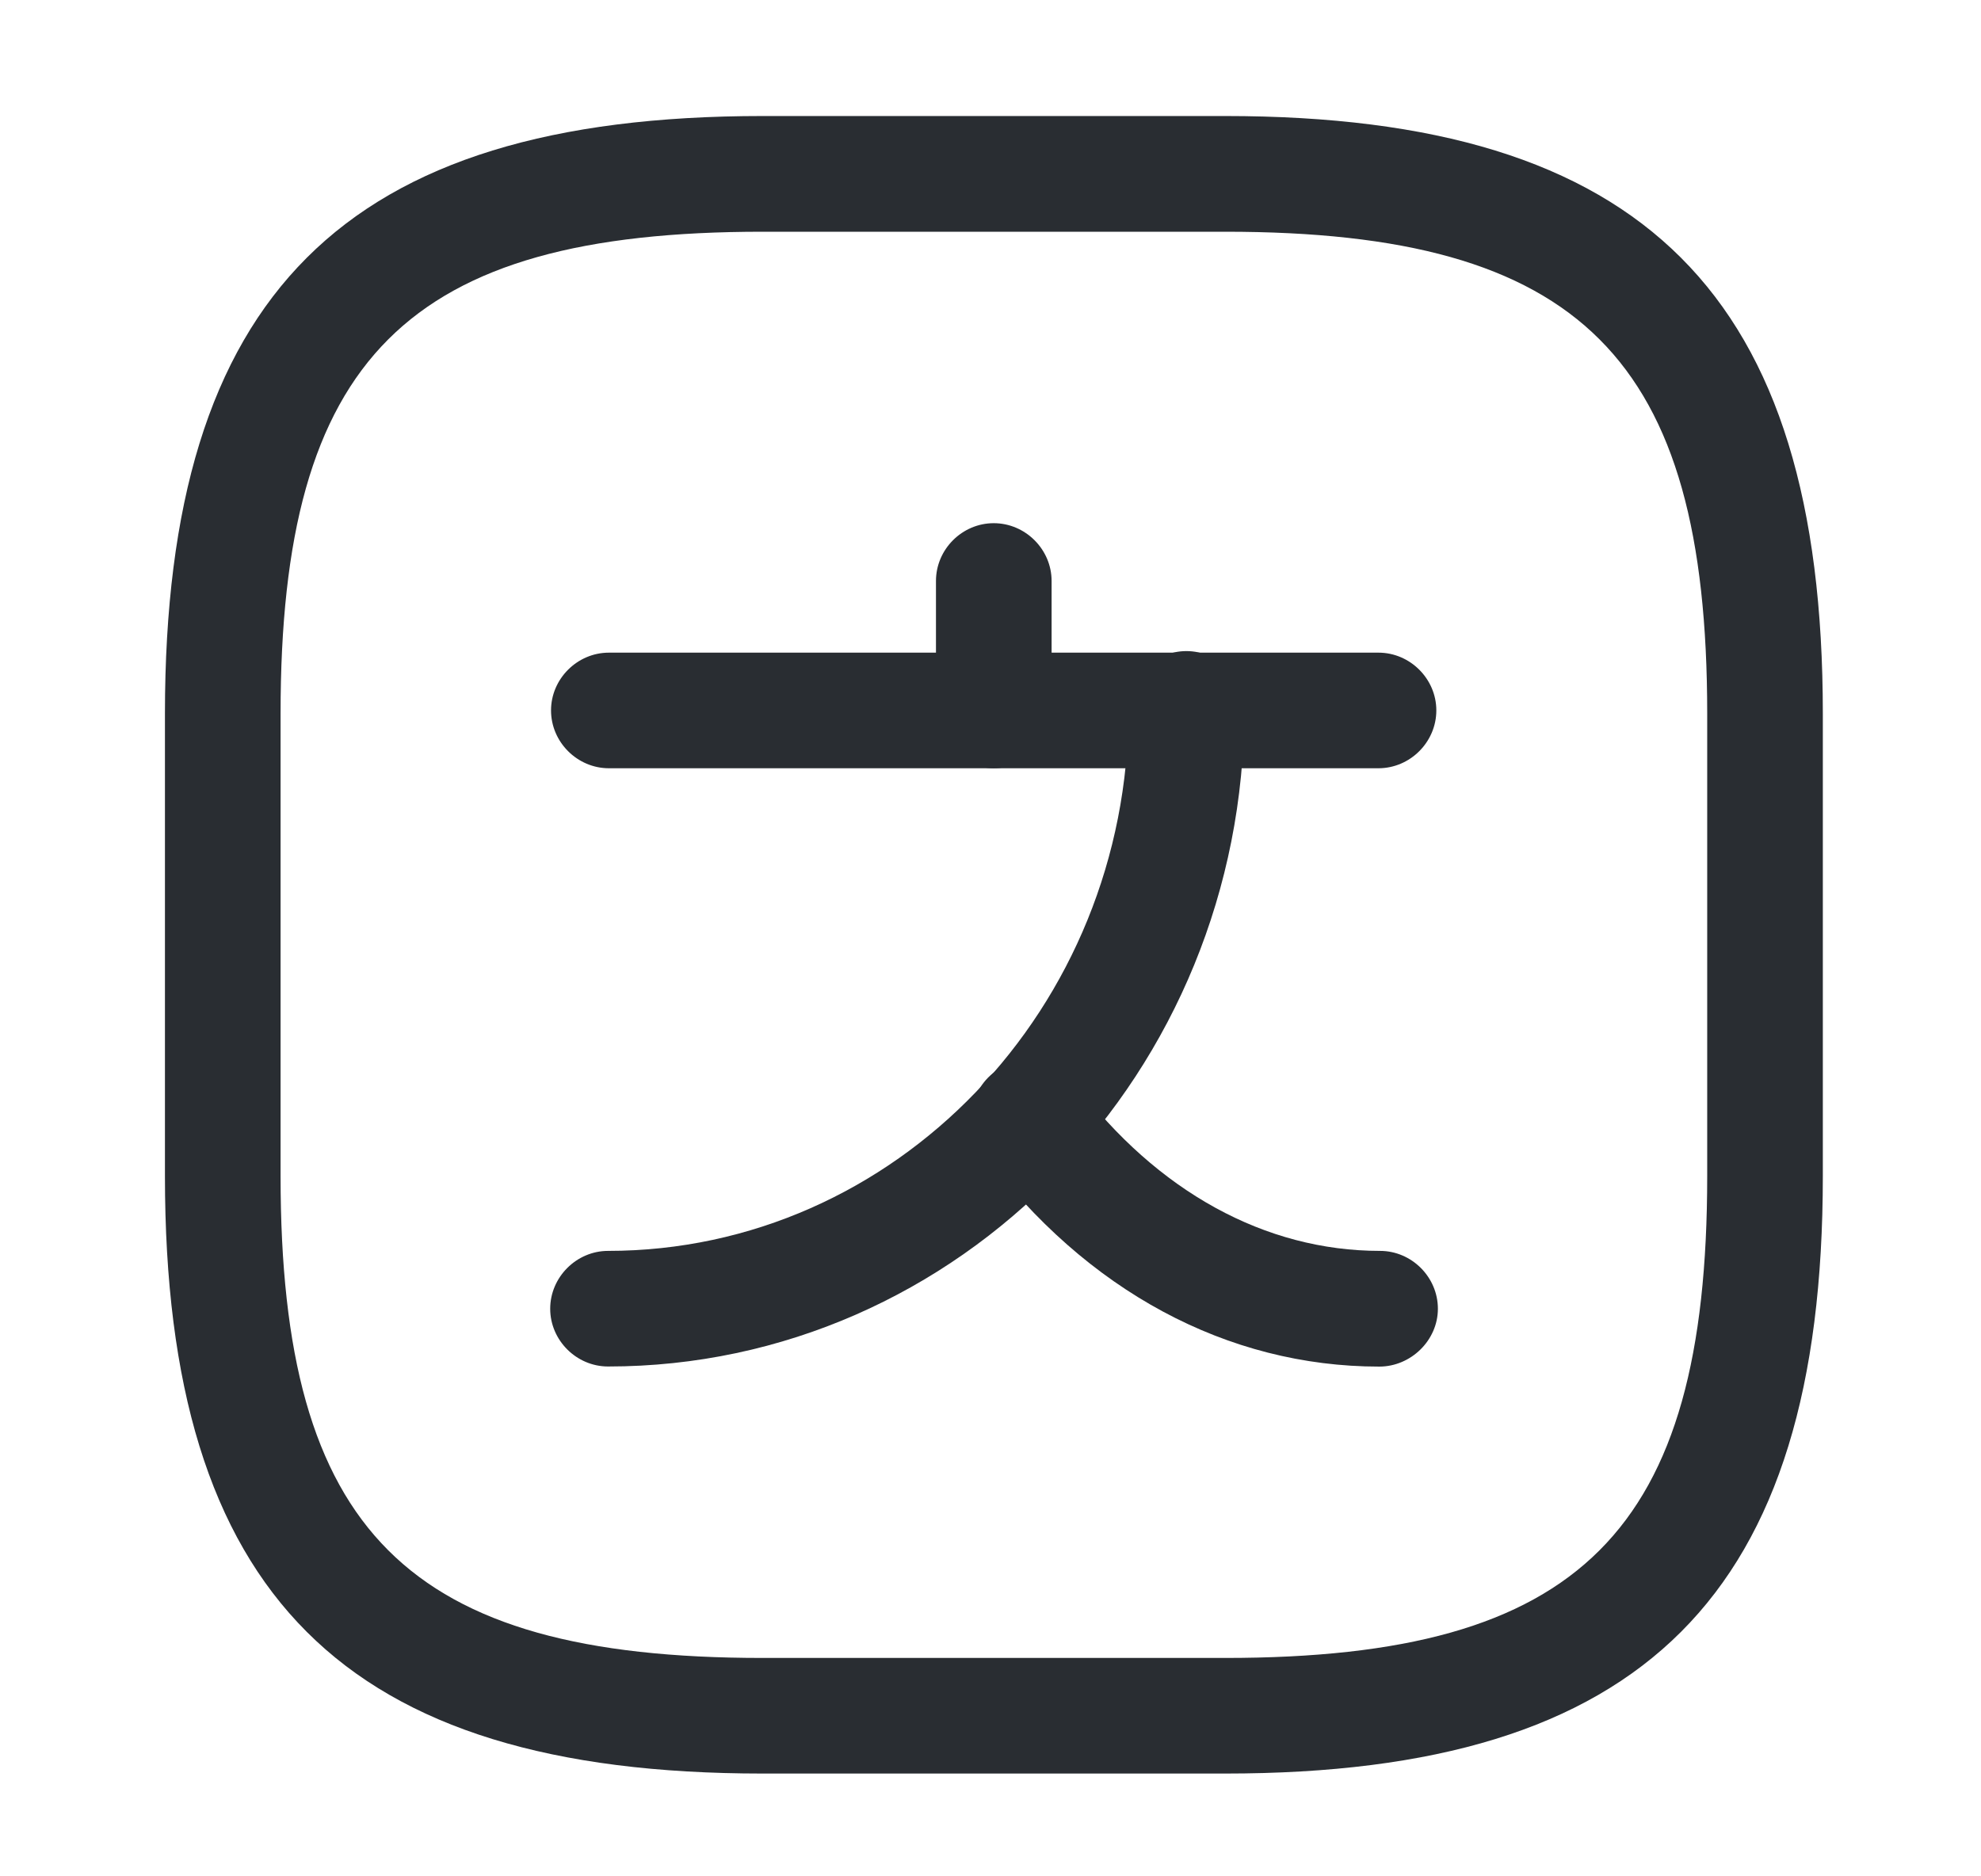 <svg width="19" height="18" viewBox="0 0 19 18" fill="none" xmlns="http://www.w3.org/2000/svg">
<path d="M13.221 7.37H5.84C5.537 7.37 5.285 7.119 5.285 6.815C5.285 6.512 5.537 6.261 5.84 6.261H13.221C13.524 6.261 13.776 6.512 13.776 6.815C13.776 7.119 13.524 7.37 13.221 7.37Z" fill="#292D32"/>
<path d="M9.531 7.37C9.228 7.37 8.977 7.119 8.977 6.816V5.573C8.977 5.27 9.228 5.019 9.531 5.019C9.834 5.019 10.086 5.27 10.086 5.573V6.816C10.086 7.119 9.834 7.37 9.531 7.37Z" fill="#292D32"/>
<path d="M5.832 13.109C5.529 13.109 5.277 12.858 5.277 12.555C5.277 12.252 5.529 12 5.832 12C8.583 12 10.824 9.67 10.824 6.801C10.824 6.498 11.076 6.246 11.379 6.246C11.682 6.246 11.934 6.498 11.934 6.801C11.934 10.284 9.197 13.109 5.832 13.109Z" fill="#292D32"/>
<path d="M13.229 13.11C11.772 13.11 10.419 12.385 9.428 11.061C9.243 10.817 9.294 10.469 9.538 10.284C9.783 10.1 10.13 10.151 10.315 10.395C11.099 11.431 12.134 12 13.236 12C13.54 12 13.791 12.252 13.791 12.555C13.791 12.858 13.532 13.11 13.229 13.11Z" fill="#292D32"/>
<path d="M11.751 17.014H7.314C3.298 17.014 1.582 15.299 1.582 11.283V6.845C1.582 2.829 3.298 1.113 7.314 1.113H11.751C15.767 1.113 17.483 2.829 17.483 6.845V11.283C17.483 15.299 15.767 17.014 11.751 17.014ZM7.314 2.223C3.904 2.223 2.691 3.436 2.691 6.845V11.283C2.691 14.692 3.904 15.905 7.314 15.905H11.751C15.161 15.905 16.374 14.692 16.374 11.283V6.845C16.374 3.436 15.161 2.223 11.751 2.223H7.314Z" fill="#292D32"/>
</svg>
